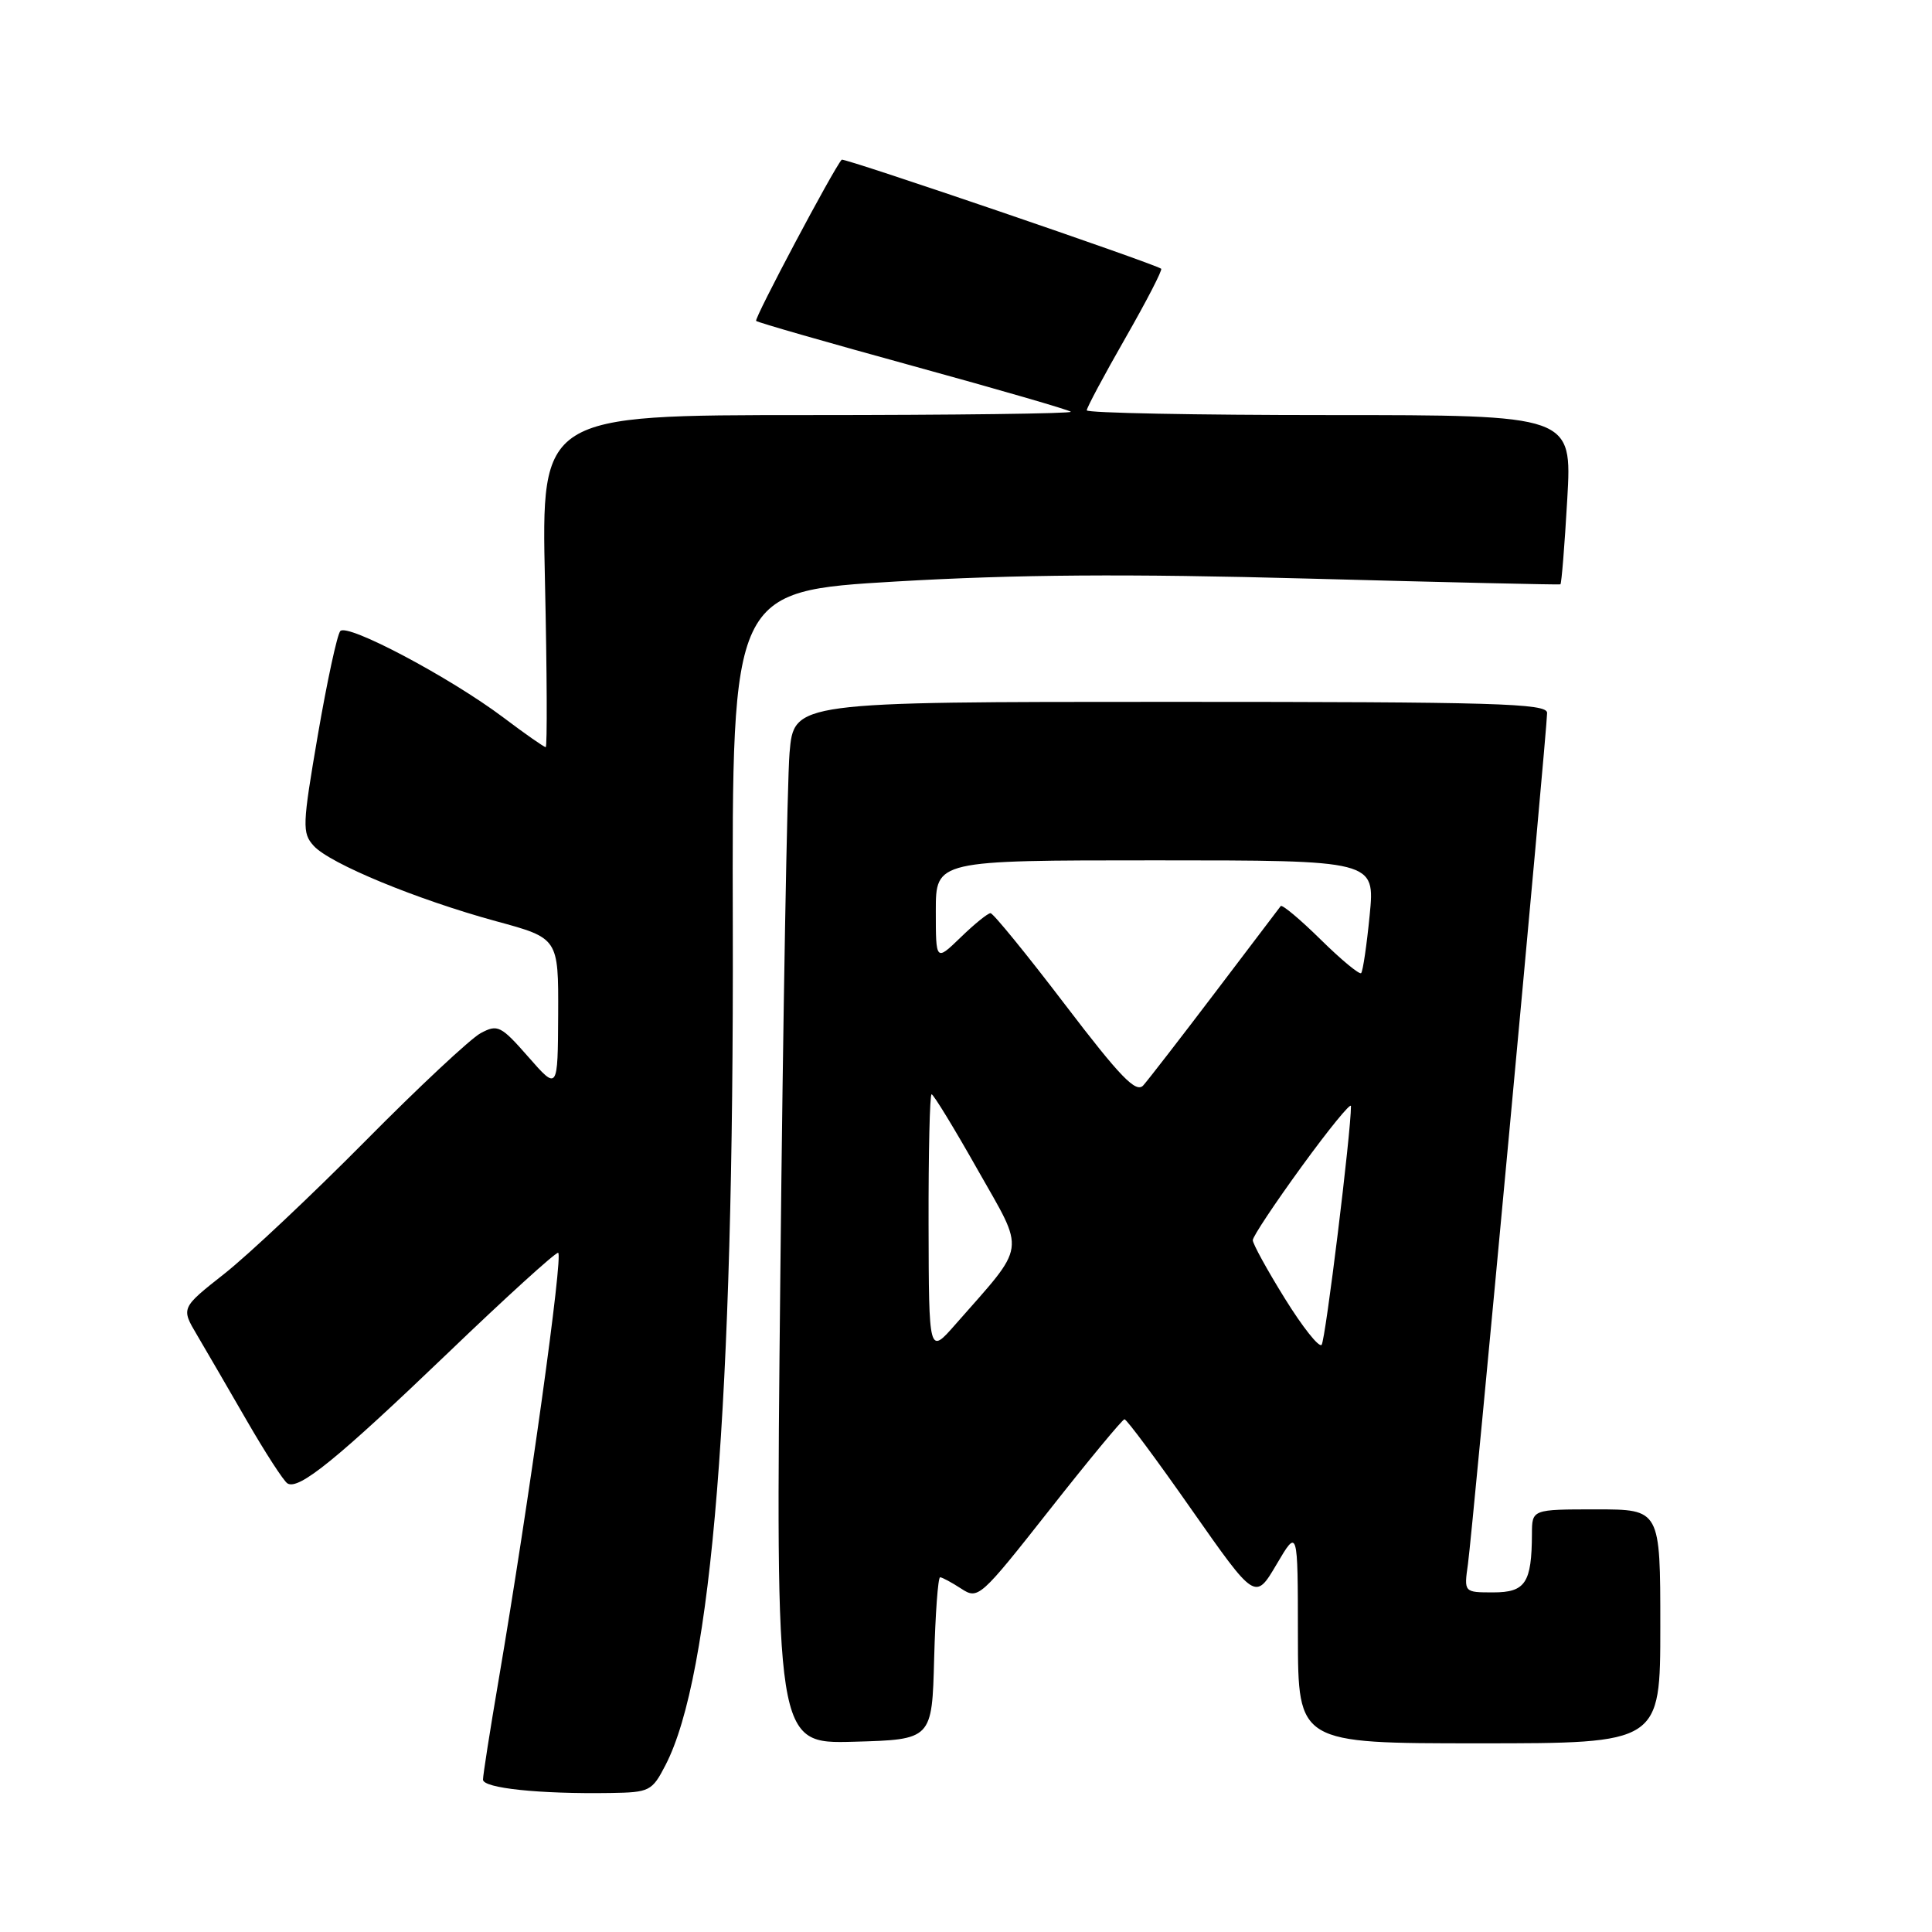 <?xml version="1.0" encoding="UTF-8" standalone="no"?>
<!DOCTYPE svg PUBLIC "-//W3C//DTD SVG 1.1//EN" "http://www.w3.org/Graphics/SVG/1.1/DTD/svg11.dtd" >
<svg xmlns="http://www.w3.org/2000/svg" xmlns:xlink="http://www.w3.org/1999/xlink" version="1.1" viewBox="0 0 256 256">
 <g >
 <path fill="currentColor"
d=" M 88.18 233.89 C 94.34 221.99 97.25 185.80 97.10 122.91 C 96.99 78.33 96.99 78.33 118.75 77.05 C 134.73 76.12 149.25 76.01 173.50 76.67 C 191.65 77.16 206.62 77.50 206.76 77.43 C 206.91 77.36 207.32 72.29 207.67 66.15 C 208.31 55.00 208.31 55.00 176.15 55.00 C 158.47 55.00 144.00 54.72 144.00 54.37 C 144.00 54.02 146.30 49.72 149.11 44.81 C 151.92 39.90 154.06 35.76 153.86 35.61 C 152.93 34.91 111.80 20.87 111.53 21.16 C 110.45 22.35 99.90 42.23 100.19 42.52 C 100.39 42.73 109.76 45.41 121.00 48.50 C 132.24 51.59 141.64 54.31 141.89 54.56 C 142.13 54.80 126.45 55.00 107.03 55.00 C 71.72 55.00 71.72 55.00 72.21 77.00 C 72.48 89.10 72.52 99.00 72.31 99.00 C 72.09 99.00 69.57 97.24 66.71 95.08 C 59.62 89.75 46.03 82.55 45.09 83.62 C 44.67 84.11 43.34 90.29 42.12 97.37 C 40.06 109.38 40.02 110.37 41.57 112.08 C 43.71 114.44 55.24 119.20 65.75 122.07 C 74.00 124.31 74.00 124.31 73.96 134.41 C 73.91 144.50 73.91 144.50 70.01 140.05 C 66.37 135.90 65.94 135.69 63.69 136.90 C 62.36 137.61 55.47 144.05 48.39 151.21 C 41.30 158.37 32.91 166.27 29.74 168.77 C 23.98 173.31 23.98 173.31 26.11 176.90 C 27.28 178.88 30.24 183.98 32.70 188.24 C 35.16 192.50 37.58 196.24 38.09 196.56 C 39.59 197.48 44.66 193.36 59.35 179.28 C 66.96 171.97 73.53 166.00 73.95 166.00 C 74.69 166.00 70.09 199.01 66.07 222.61 C 64.93 229.27 64.00 235.21 64.00 235.81 C 64.00 236.94 71.46 237.73 80.91 237.58 C 86.07 237.50 86.40 237.34 88.18 233.89 Z  M 123.78 219.75 C 123.94 213.84 124.29 209.00 124.57 209.00 C 124.84 209.00 126.10 209.68 127.36 210.50 C 129.61 211.97 129.87 211.74 139.08 200.05 C 144.26 193.47 148.72 188.08 149.00 188.06 C 149.28 188.05 153.29 193.45 157.91 200.06 C 166.33 212.07 166.33 212.07 169.15 207.29 C 171.97 202.50 171.97 202.50 171.98 216.75 C 172.00 231.00 172.00 231.00 196.00 231.00 C 220.00 231.00 220.00 231.00 220.00 215.50 C 220.00 200.00 220.00 200.00 211.50 200.00 C 203.00 200.00 203.00 200.00 202.99 203.25 C 202.96 209.74 202.13 211.00 197.87 211.00 C 193.98 211.00 193.98 211.00 194.51 207.25 C 195.11 202.98 205.00 96.69 205.00 94.46 C 205.00 93.20 198.18 93.00 155.10 93.00 C 105.20 93.00 105.20 93.00 104.62 99.75 C 104.31 103.46 103.75 134.53 103.40 168.79 C 102.75 231.07 102.75 231.07 113.12 230.79 C 123.50 230.50 123.50 230.50 123.78 219.75 Z  M 123.04 162.25 C 123.02 152.76 123.20 145.00 123.44 145.00 C 123.69 145.00 126.44 149.50 129.55 155.01 C 135.90 166.22 136.13 164.64 126.59 175.50 C 123.08 179.50 123.08 179.50 123.04 162.25 Z  M 170.25 172.06 C 167.91 168.29 166.00 164.81 166.00 164.33 C 166.00 163.85 168.93 159.45 172.50 154.54 C 176.07 149.63 179.00 146.04 179.01 146.56 C 179.03 149.94 175.63 177.63 175.12 178.20 C 174.77 178.59 172.58 175.82 170.25 172.06 Z  M 141.09 133.07 C 136.03 126.43 131.60 121.00 131.25 121.00 C 130.89 121.00 129.11 122.44 127.30 124.20 C 124.00 127.39 124.00 127.39 124.00 120.70 C 124.00 114.00 124.00 114.00 153.10 114.00 C 182.20 114.00 182.20 114.00 181.49 121.25 C 181.10 125.24 180.59 128.70 180.36 128.94 C 180.14 129.18 177.72 127.18 175.00 124.50 C 172.28 121.82 169.89 119.82 169.70 120.06 C 169.52 120.30 165.61 125.45 161.02 131.50 C 156.43 137.55 152.14 143.09 151.49 143.82 C 150.53 144.88 148.47 142.75 141.09 133.07 Z "/>
</g>
</svg>
